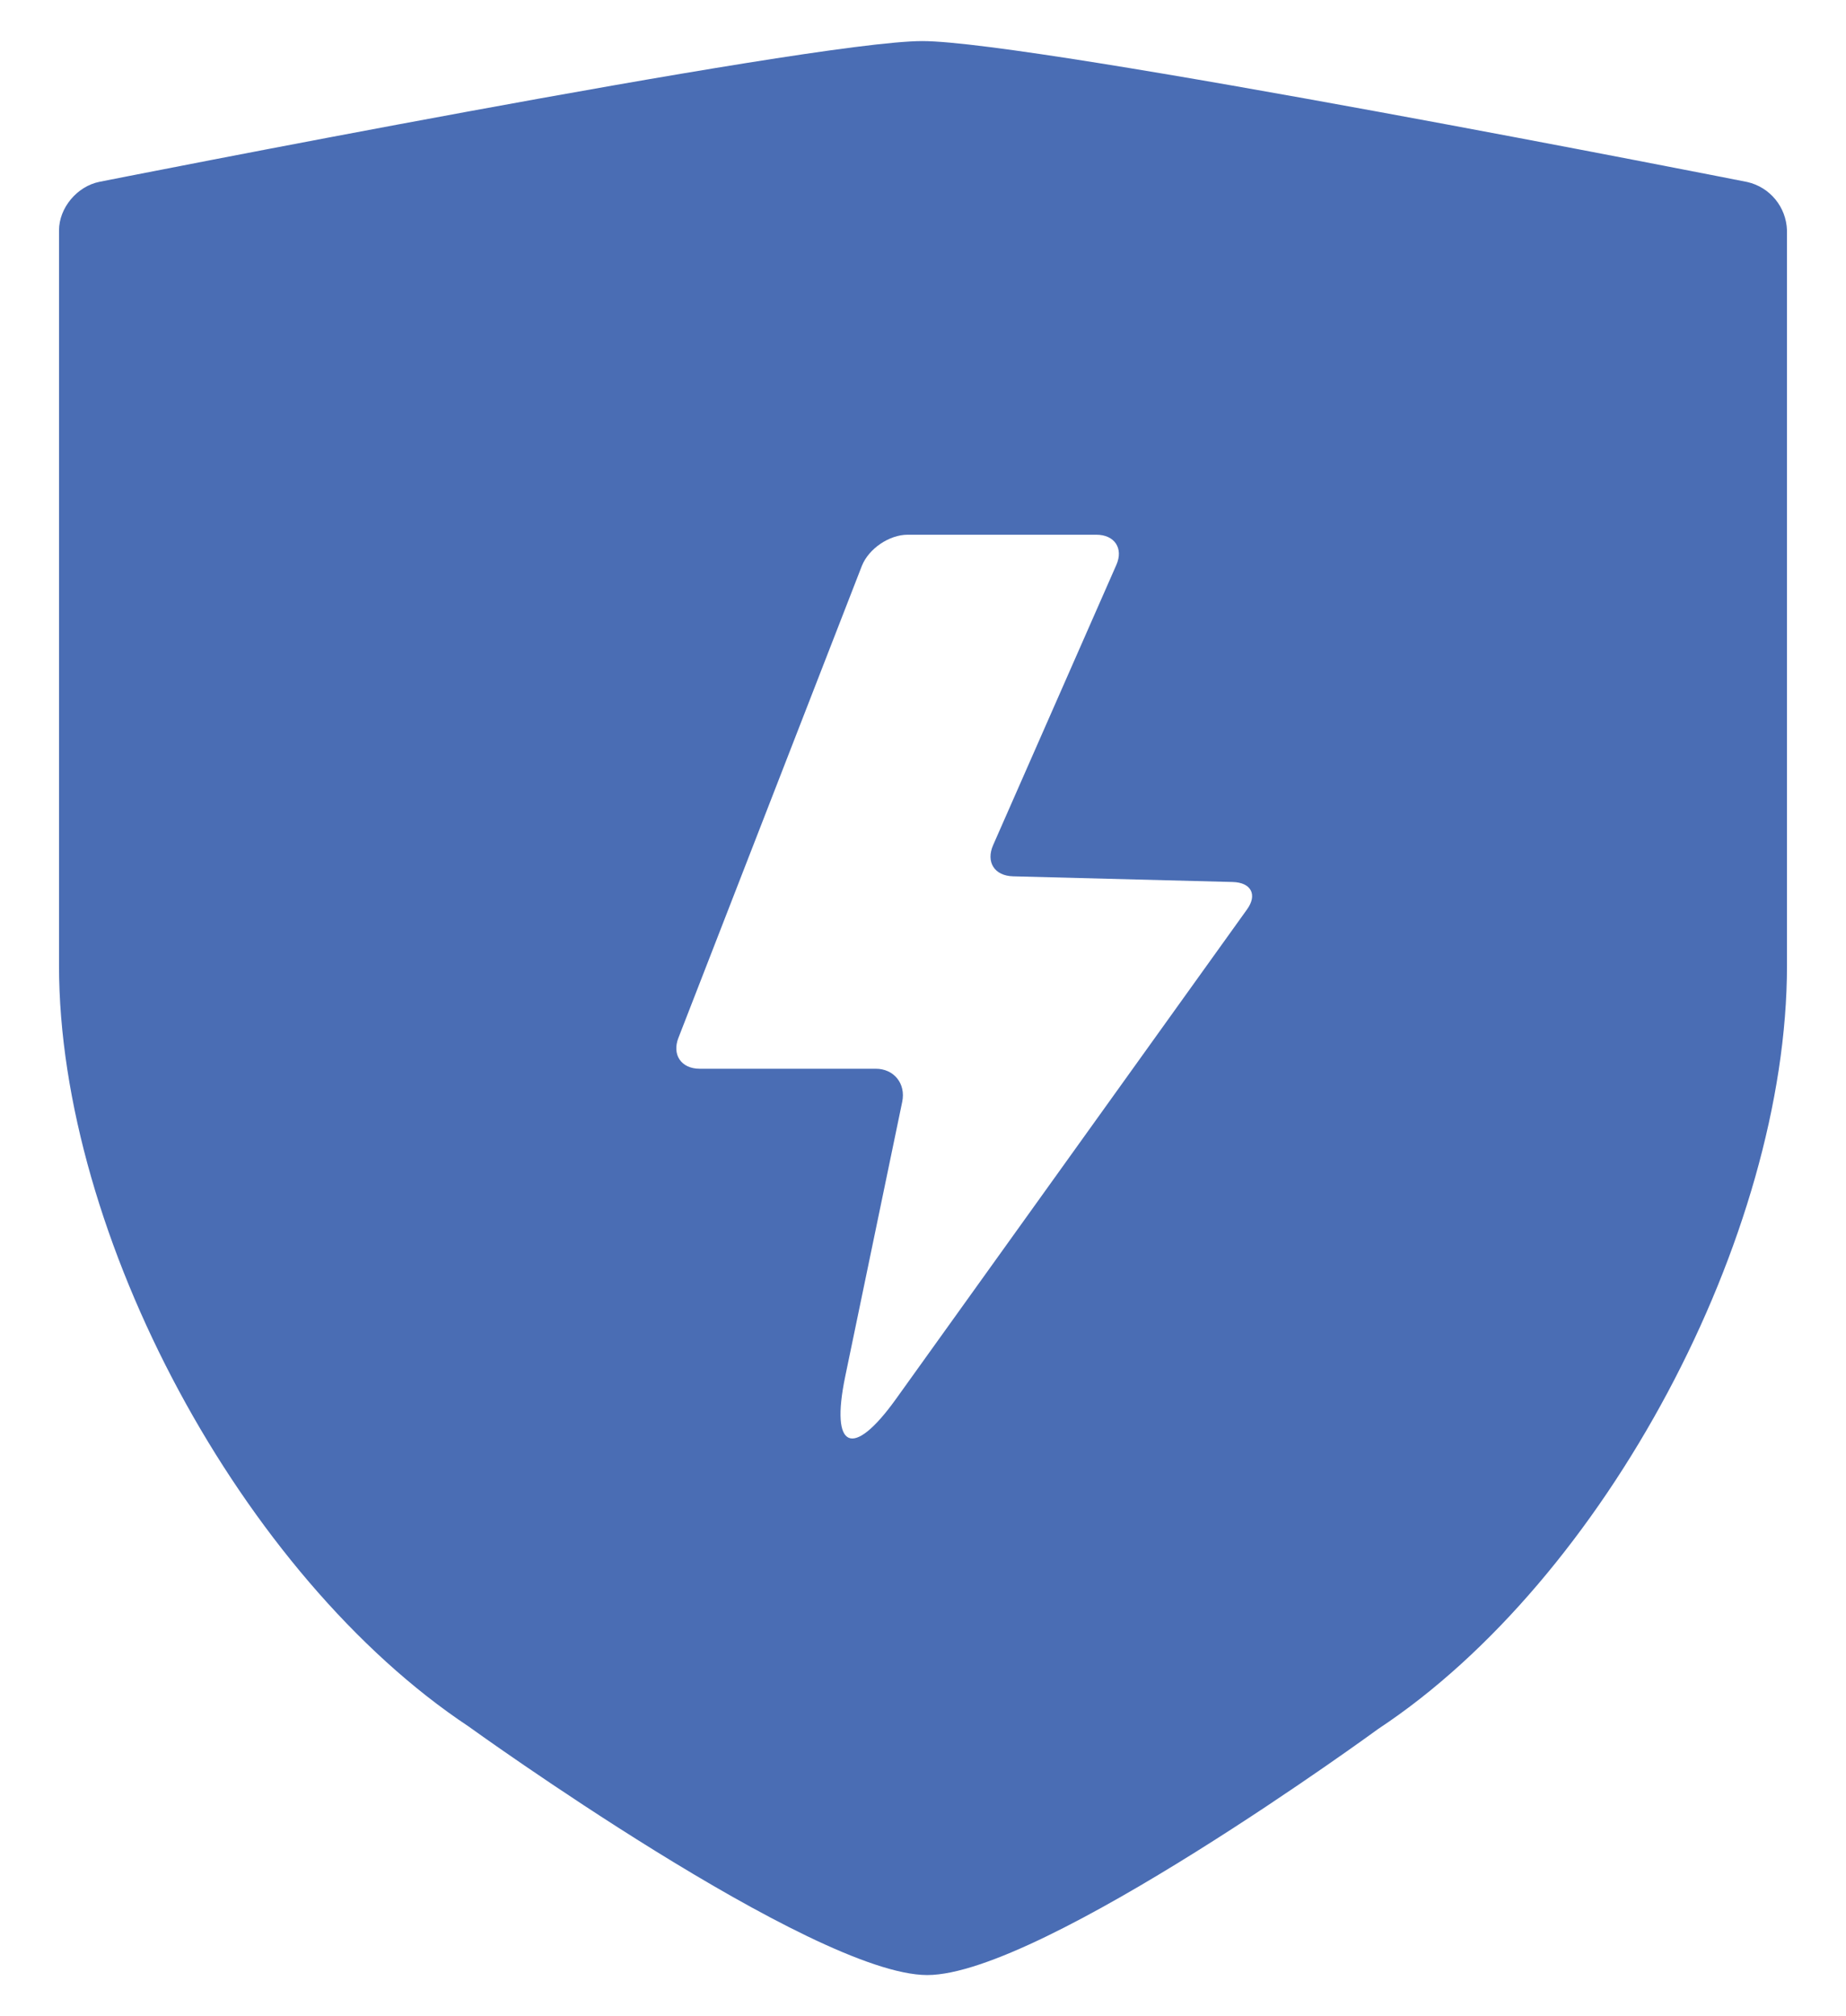 <?xml version="1.0" encoding="utf-8"?>
<!-- Generator: Adobe Illustrator 21.0.0, SVG Export Plug-In . SVG Version: 6.00 Build 0)  -->
<svg version="1.1" id="图层_1" xmlns="http://www.w3.org/2000/svg" xmlns:xlink="http://www.w3.org/1999/xlink" x="0px" y="0px"
	 width="782px" height="854px" viewBox="0 0 782 854" style="enable-background:new 0 0 782 854;" xml:space="preserve">
<style type="text/css">
	.st0{fill:#4A6DB4;}
</style>
<g>
	<path class="st0" d="M25,97.6c0-9.5,7.6-18.7,17.2-20.6c0,0,300.6-59.6,348.5-59.6c47.8,0,349.5,59.7,349.5,59.7
		c9.6,2.2,16.5,10.6,16.8,20.5V409c0,114.4-77,259.8-173.1,323.3c0,0-142.6,104.3-191.1,104.3c-48.5,0-194.3-105.3-194.3-105.3
		C102.7,667.7,25,523.4,25,409V97.6z M365.1,239.7l-77.7,199.9c-2.8,7.1,1.1,13.1,9,13.1H371c7.6,0,12.8,6.2,11.2,14L358,583.3
		c-6.3,30.6,3.2,34.8,21.4,9.5l148.8-207.5c4.6-6.3,1.8-11.5-6-11.7l-93-2.4c-8-0.2-11.6-6.1-8.5-13.2l52.2-118.7
		c3.1-7-0.7-12.8-8.5-12.8h-79.9C376.7,226.5,368,232.4,365.1,239.7L365.1,239.7z M365.1,239.7"/>
</g>
</svg>
